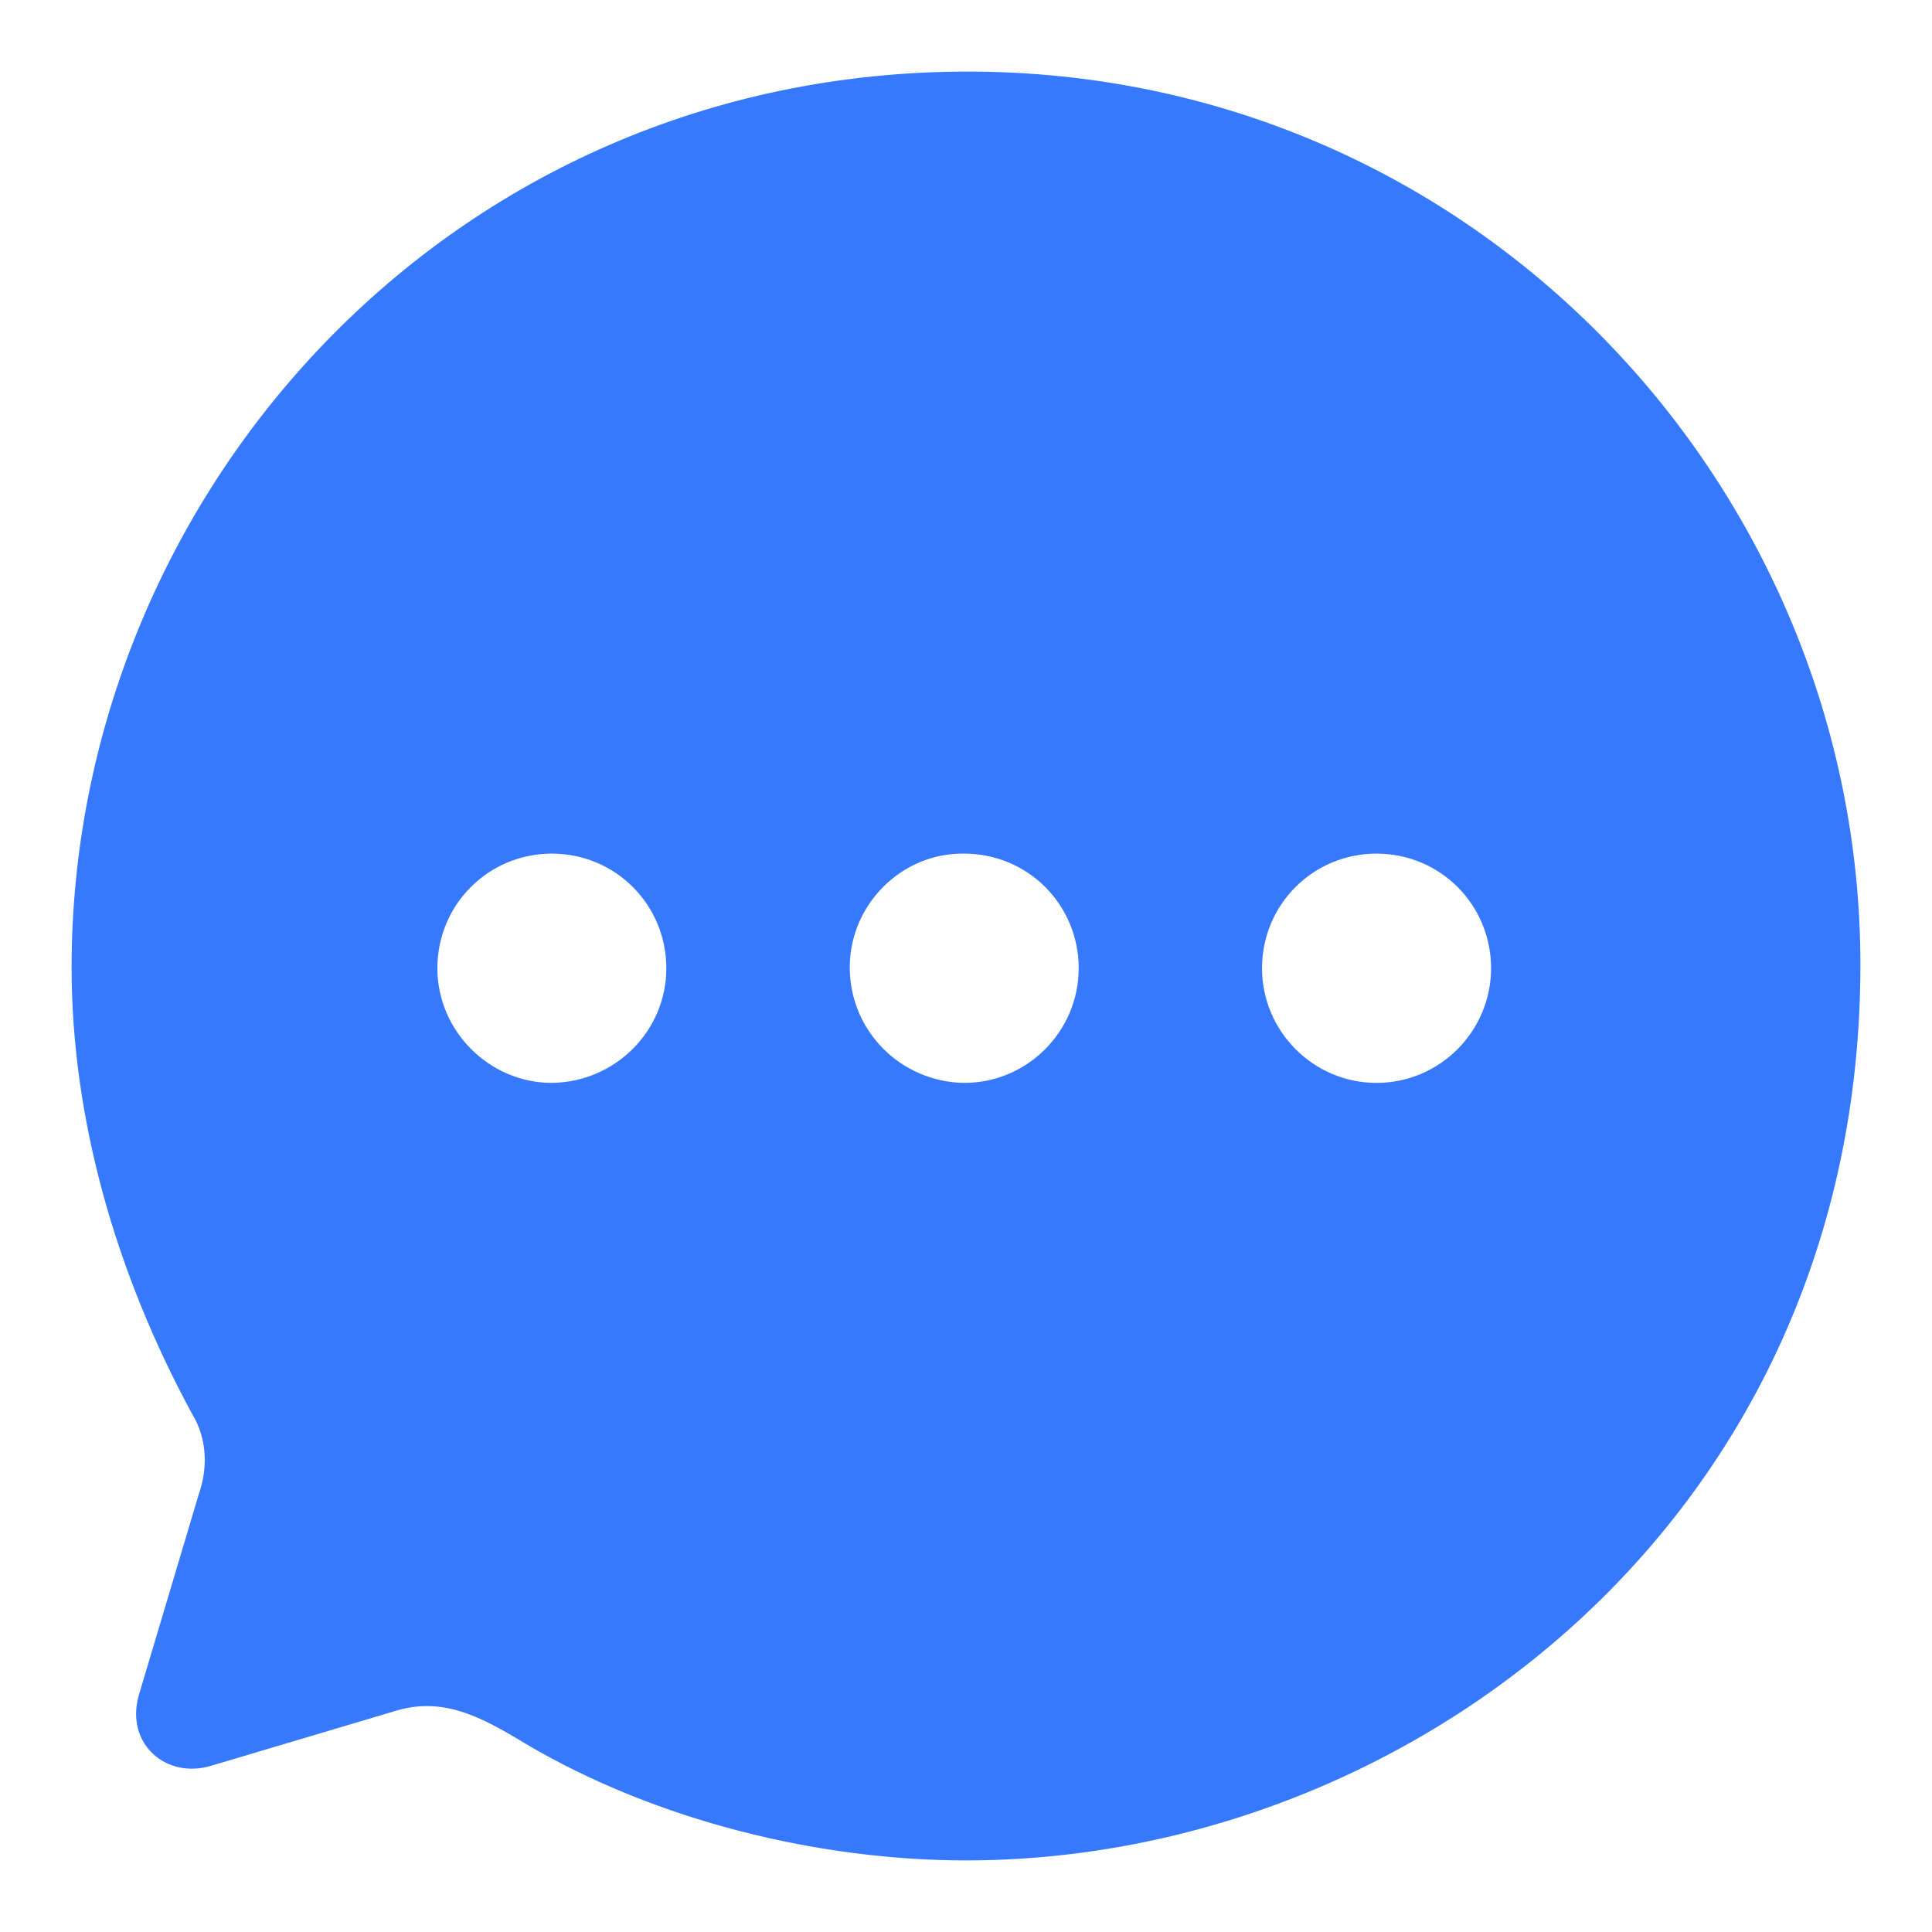 <svg width="18" height="18" viewBox="0 0 18 18" fill="none" xmlns="http://www.w3.org/2000/svg">
<path d="M9.017 0.667C13.75 0.667 17.333 4.547 17.333 8.987C17.333 14.137 13.133 17.333 9 17.333C7.633 17.333 6.117 16.966 4.9 16.248C4.475 15.99 4.117 15.798 3.658 15.948L1.975 16.449C1.55 16.582 1.167 16.248 1.292 15.798L1.85 13.928C1.942 13.669 1.925 13.394 1.792 13.177C1.075 11.858 0.667 10.415 0.667 9.013C0.667 4.623 4.175 0.667 9.017 0.667ZM12.825 7.953C12.233 7.953 11.758 8.428 11.758 9.021C11.758 9.605 12.233 10.089 12.825 10.089C13.417 10.089 13.892 9.605 13.892 9.021C13.892 8.428 13.417 7.953 12.825 7.953ZM8.983 7.953C8.4 7.944 7.917 8.428 7.917 9.013C7.917 9.605 8.392 10.081 8.983 10.089C9.575 10.089 10.05 9.605 10.05 9.021C10.05 8.428 9.575 7.953 8.983 7.953ZM5.142 7.953C4.55 7.953 4.075 8.428 4.075 9.021C4.075 9.605 4.558 10.089 5.142 10.089C5.733 10.081 6.208 9.605 6.208 9.021C6.208 8.428 5.733 7.953 5.142 7.953Z" fill="#3679FD"/>
</svg>
